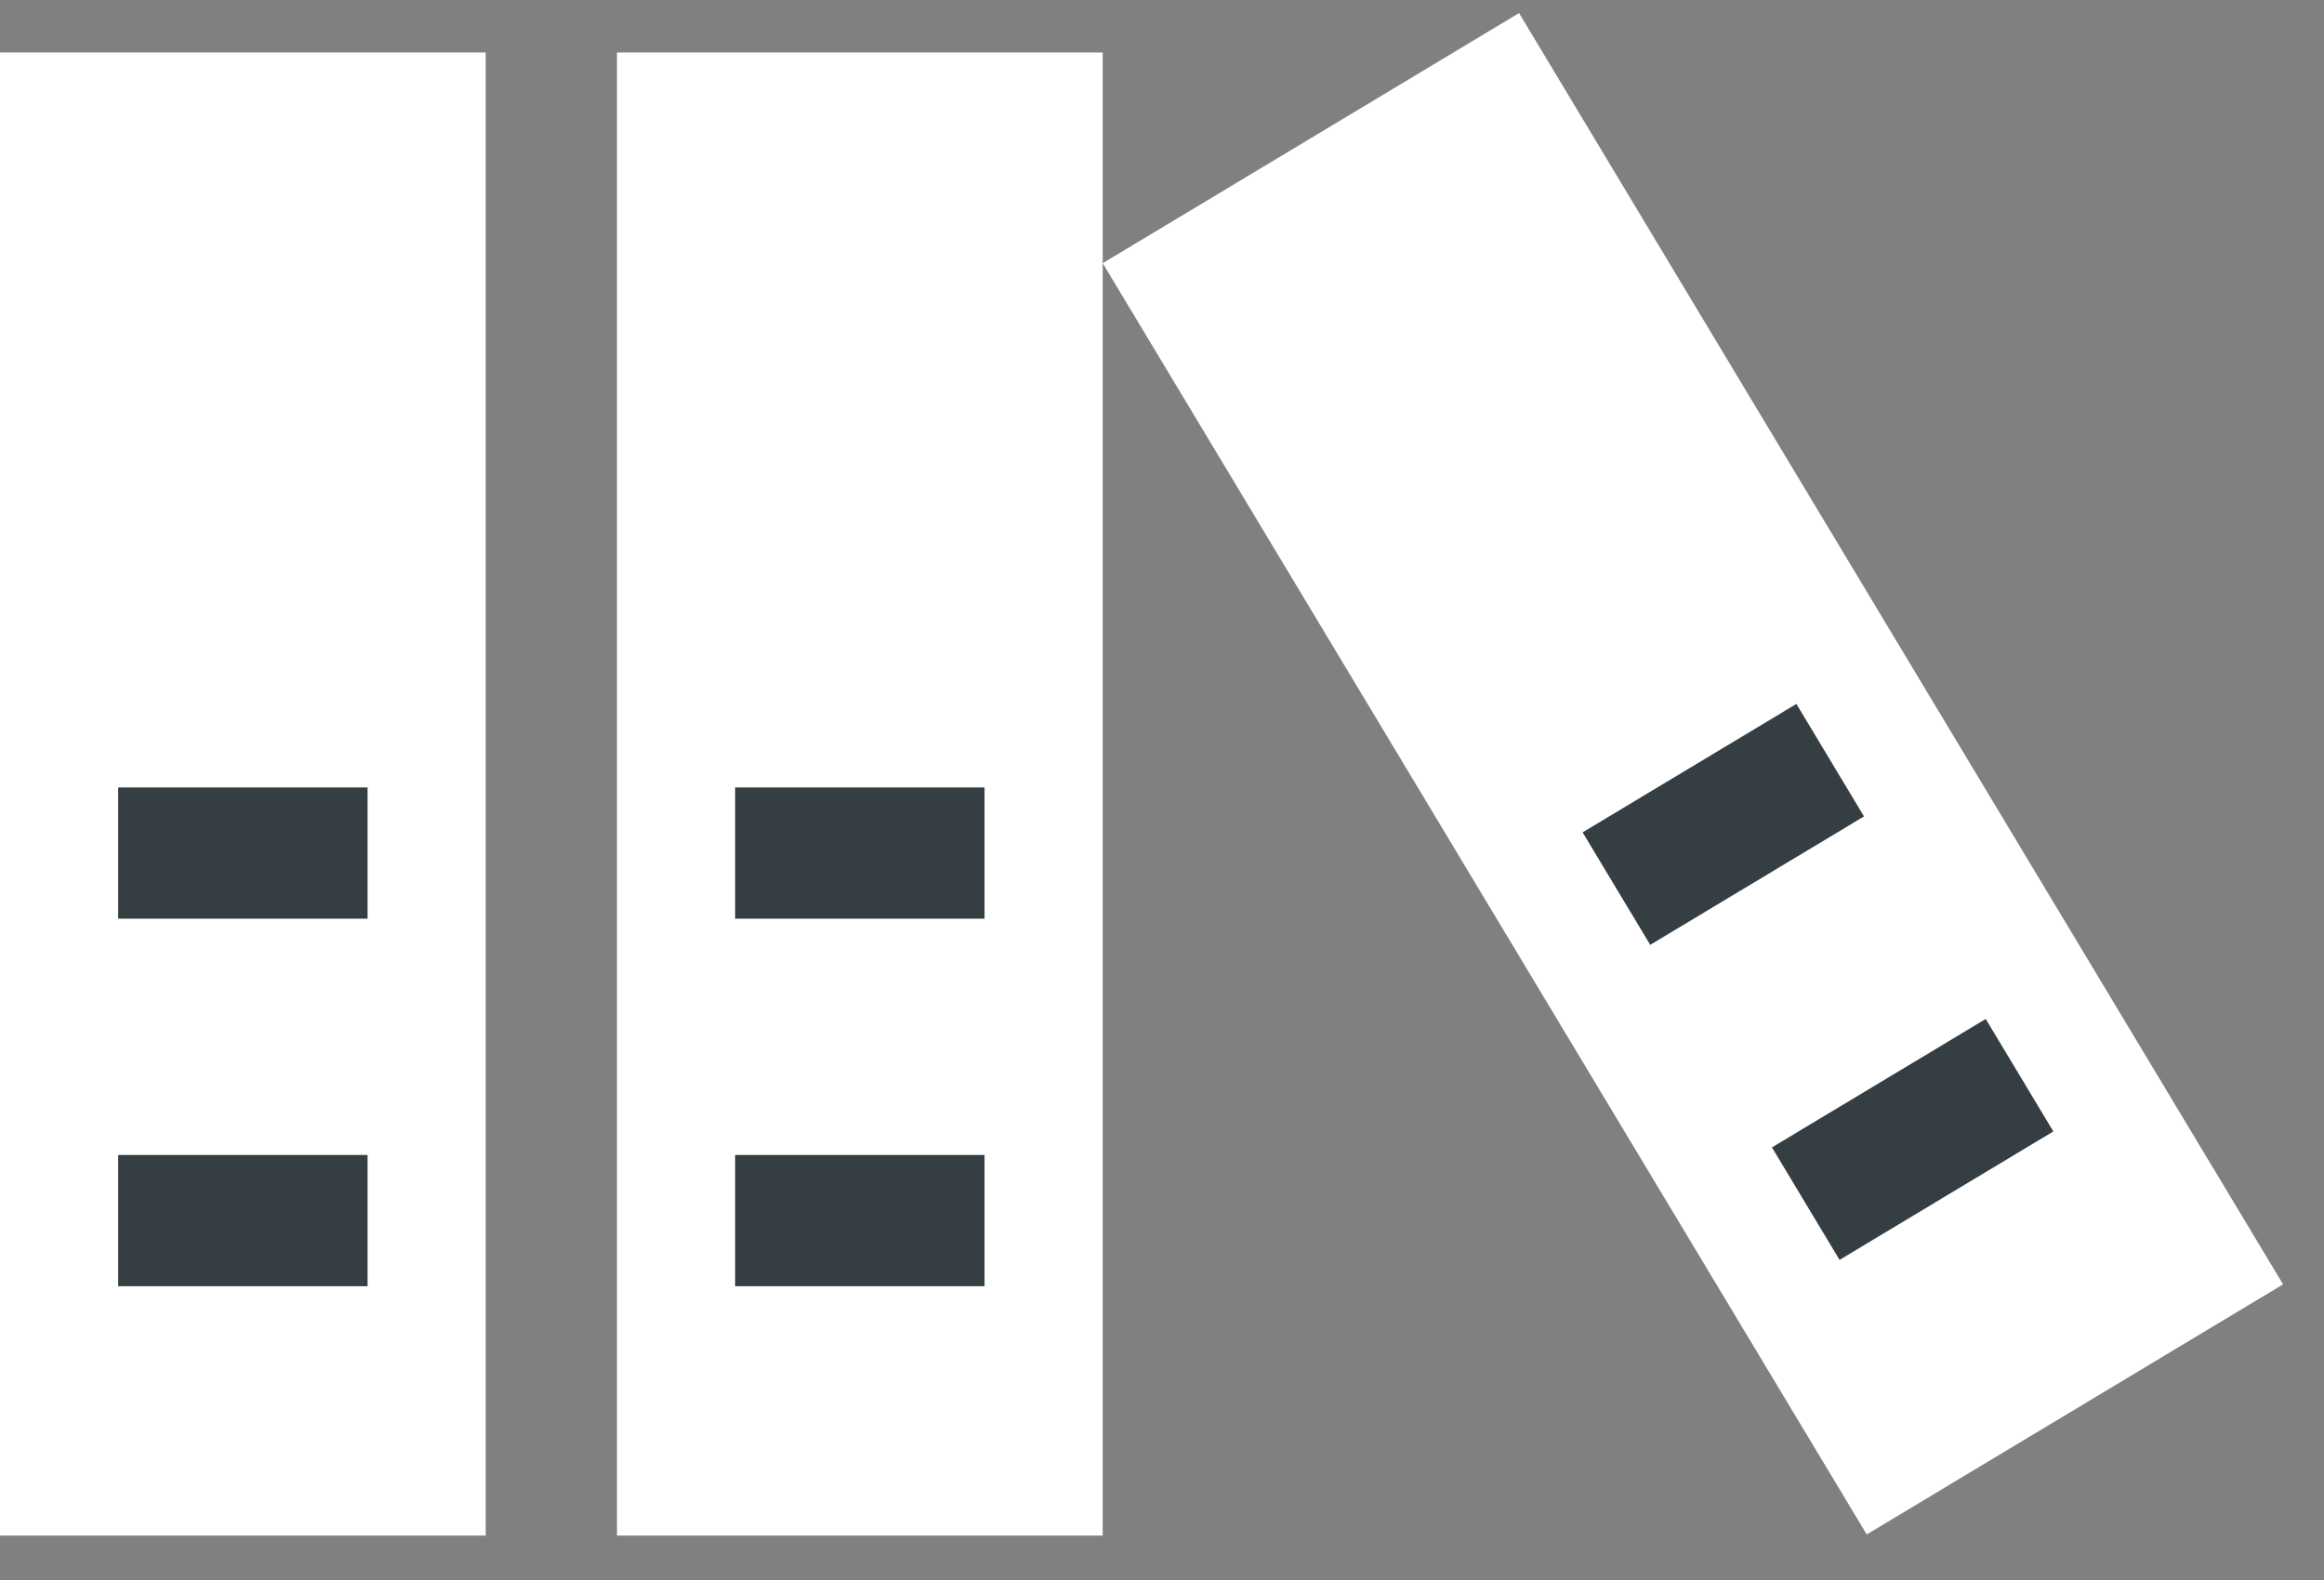 <?xml version="1.0" encoding="UTF-8"?>
<svg width="50px" height="34px" viewBox="0 0 50 34" version="1.1" xmlns="http://www.w3.org/2000/svg" xmlns:xlink="http://www.w3.org/1999/xlink">
    <rect x="0" y="0" width="50" height="34" fill="#808080" stroke="none"/>
    <!-- Generator: Sketch 3.8.3 (29802) - http://www.bohemiancoding.com/sketch -->
    <title>Group 41</title>
    <desc>Created with Sketch.</desc>
    <defs></defs>
    <g id="Website" stroke="none" stroke-width="1" fill="none" fill-rule="evenodd">
        <g id="Editor-S1---Question-Metadata" transform="translate(-1197, -1145)">
            <g id="Group-42" transform="translate(845, 1104)">
                <g id="Group-50">
                    <g id="Group-49">
                        <g id="Group-41" transform="translate(352, 40)">
                            <g id="Group-40" transform="translate(0, 2.129)">
                                <rect id="Rectangle-416" fill="#FFFFFF" x="0" y="0" width="10.45" height="31.915"></rect>
                                <rect id="Rectangle-417" fill="#353E43" x="2.542" y="15.816" width="5.366" height="2.824"></rect>
                                <rect id="Rectangle-417" fill="#353E43" x="2.542" y="23.725" width="5.366" height="2.824"></rect>
                            </g>
                            <g id="Group-40" transform="translate(13.274, 2.129)">
                                <rect id="Rectangle-416" fill="#FFFFFF" x="0" y="0" width="10.45" height="31.915"></rect>
                                <rect id="Rectangle-417" fill="#353E43" x="2.542" y="15.816" width="5.366" height="2.824"></rect>
                                <rect id="Rectangle-417" fill="#353E43" x="2.542" y="23.725" width="5.366" height="2.824"></rect>
                            </g>
                            <g id="Group-40" transform="translate(36.995, 17.789) rotate(-31) translate(-36.995, -17.789) translate(31.35, 1.418)">
                                <rect id="Rectangle-416" fill="#FFFFFF" x="-2.36456016e-12" y="3.34528104e-12" width="10.45" height="31.915"></rect>
                                <rect id="Rectangle-417" fill="#353E43" x="2.542" y="15.816" width="5.366" height="2.824"></rect>
                                <rect id="Rectangle-417" fill="#353E43" x="2.542" y="23.725" width="5.366" height="2.824"></rect>
                            </g>
                        </g>
                    </g>
                </g>
            </g>
        </g>
    </g>
</svg>